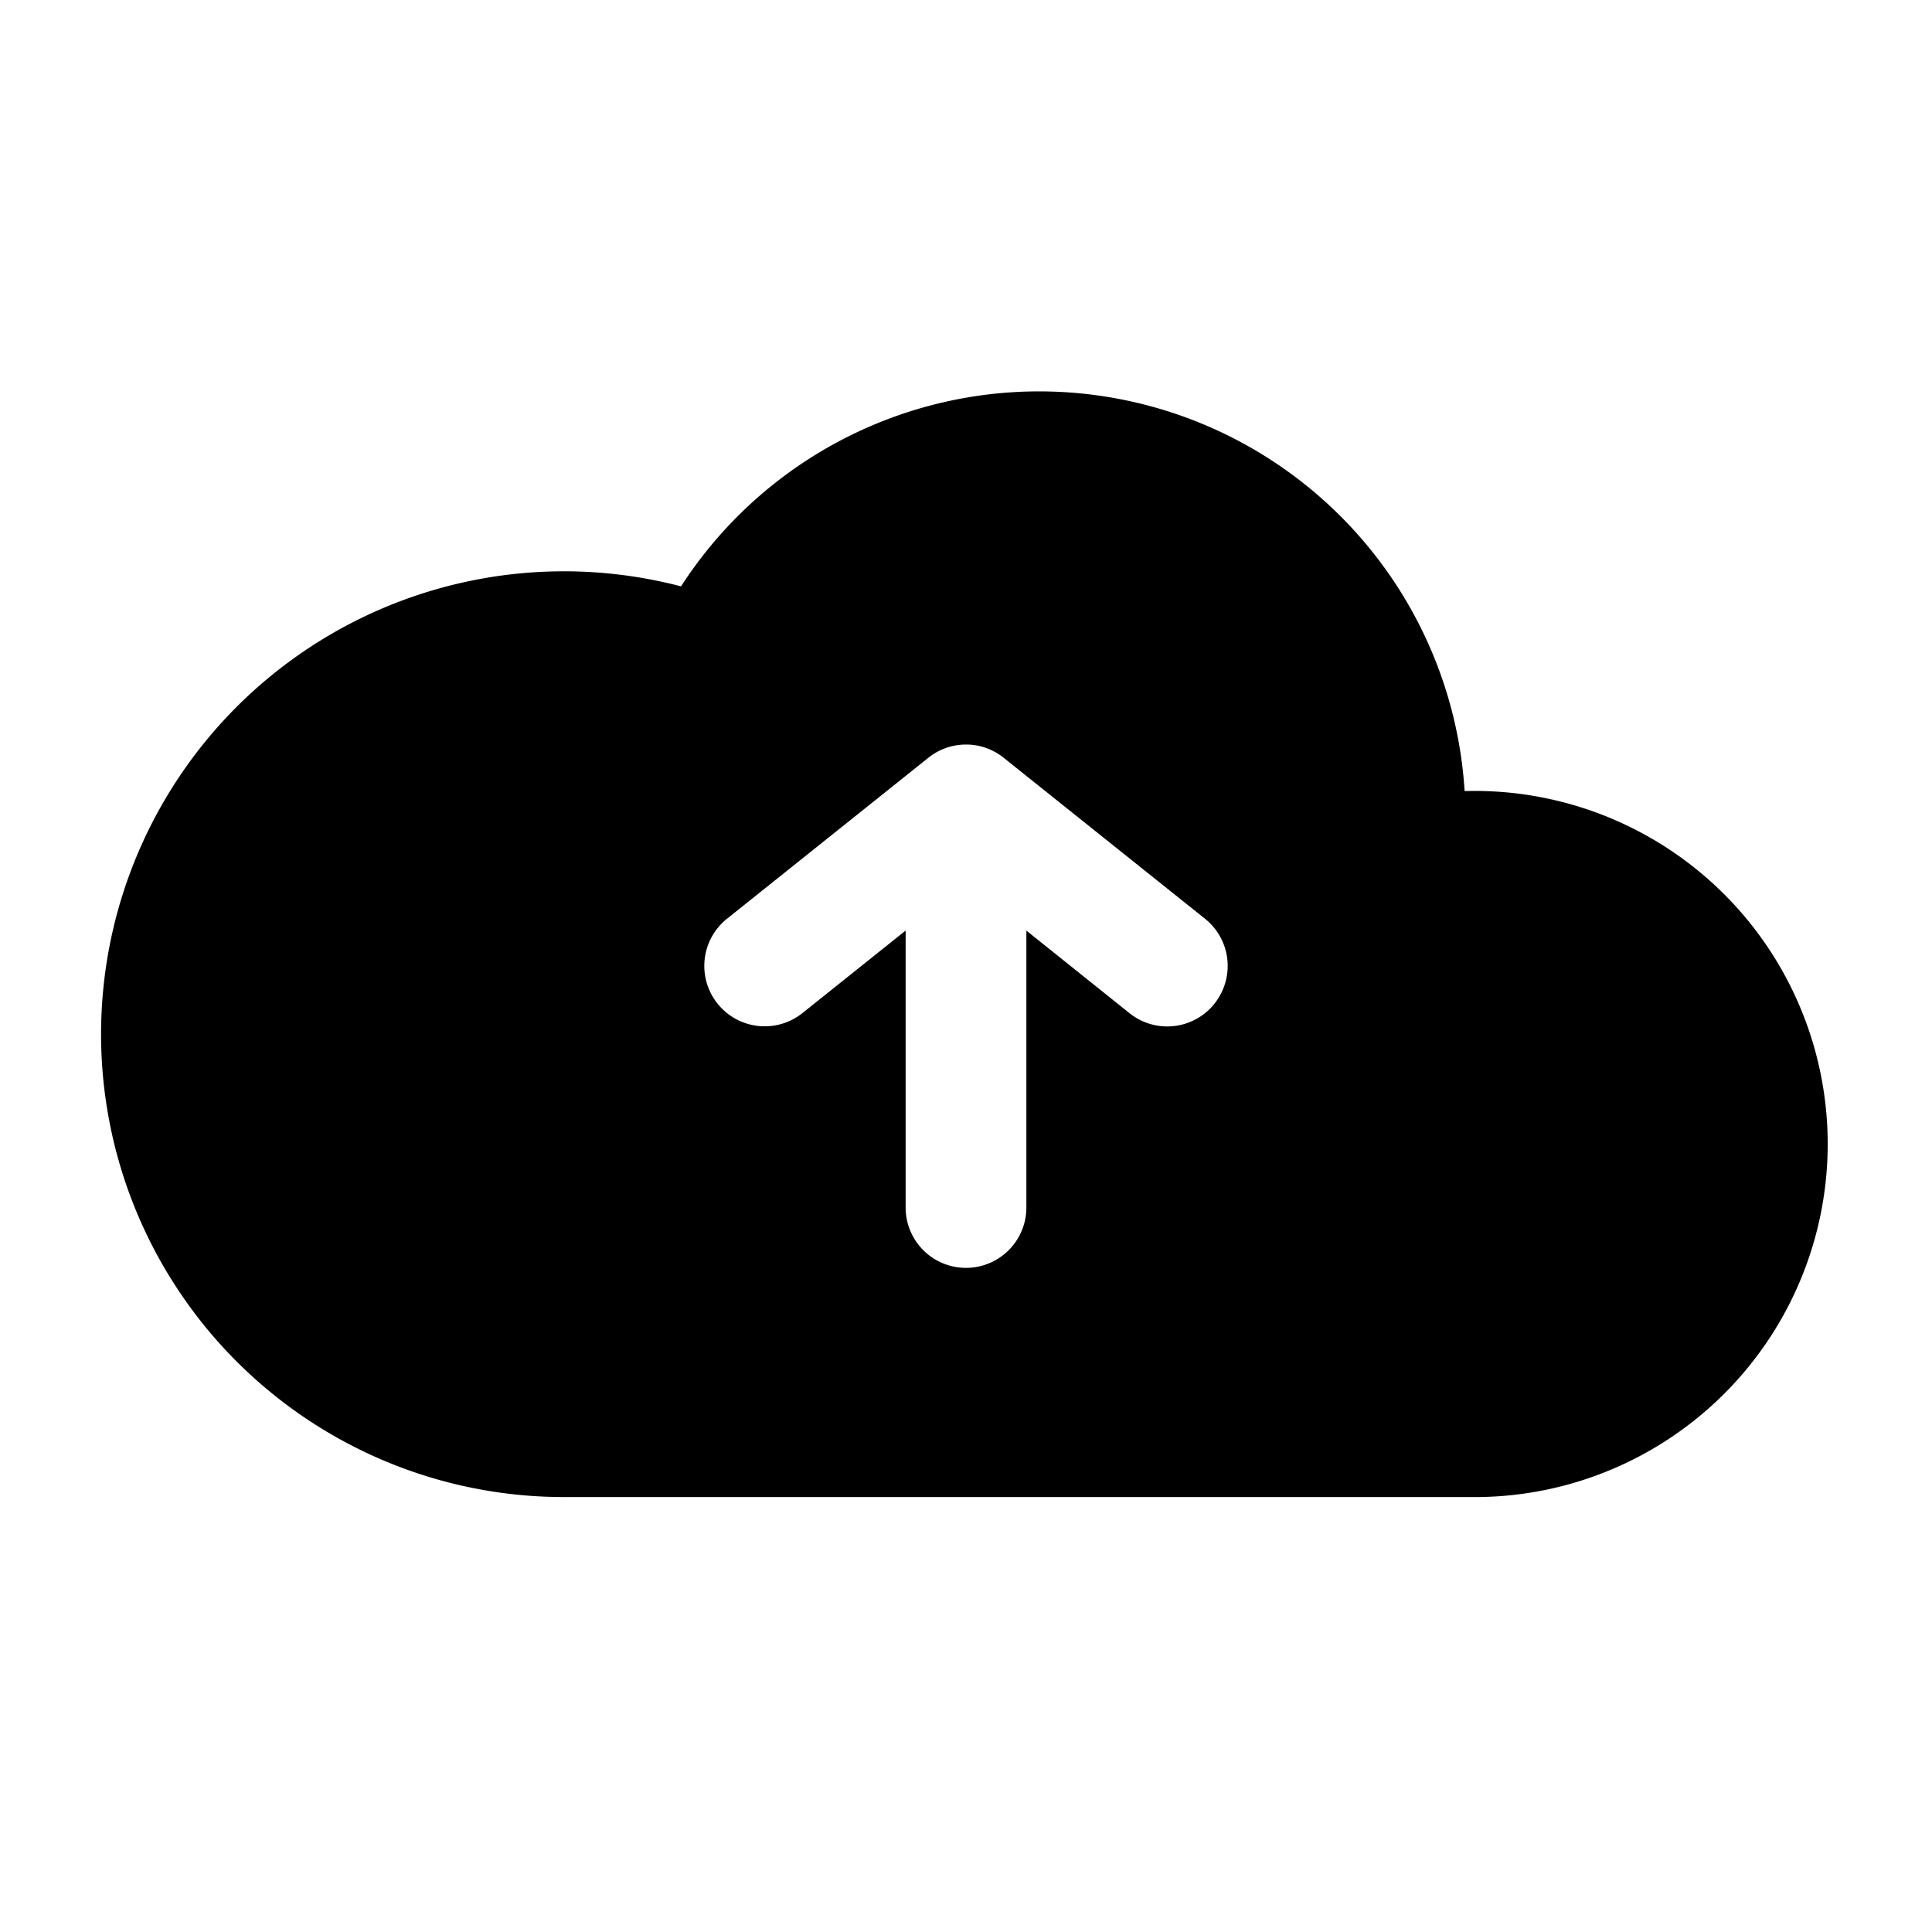 <svg width="46" height="46" fill="currentColor" viewBox="0 0 24 24" xmlns="http://www.w3.org/2000/svg">
  <path fill-rule="evenodd" d="M8.46 7.284a5.296 5.296 0 0 1 9.734 2.543 4.386 4.386 0 1 1 .17 8.77H7A5.75 5.75 0 1 1 8.46 7.284Zm6.626 5.185a.75.75 0 0 1-1.055.117L12.75 11.56V15a.75.75 0 0 1-1.5 0v-3.44l-1.282 1.025a.75.75 0 1 1-.937-1.172l2.498-1.997a.747.747 0 0 1 .465-.167h.008c.18 0 .344.064.473.17l2.494 1.994a.75.75 0 0 1 .117 1.055Z" clip-rule="evenodd"></path>
</svg>